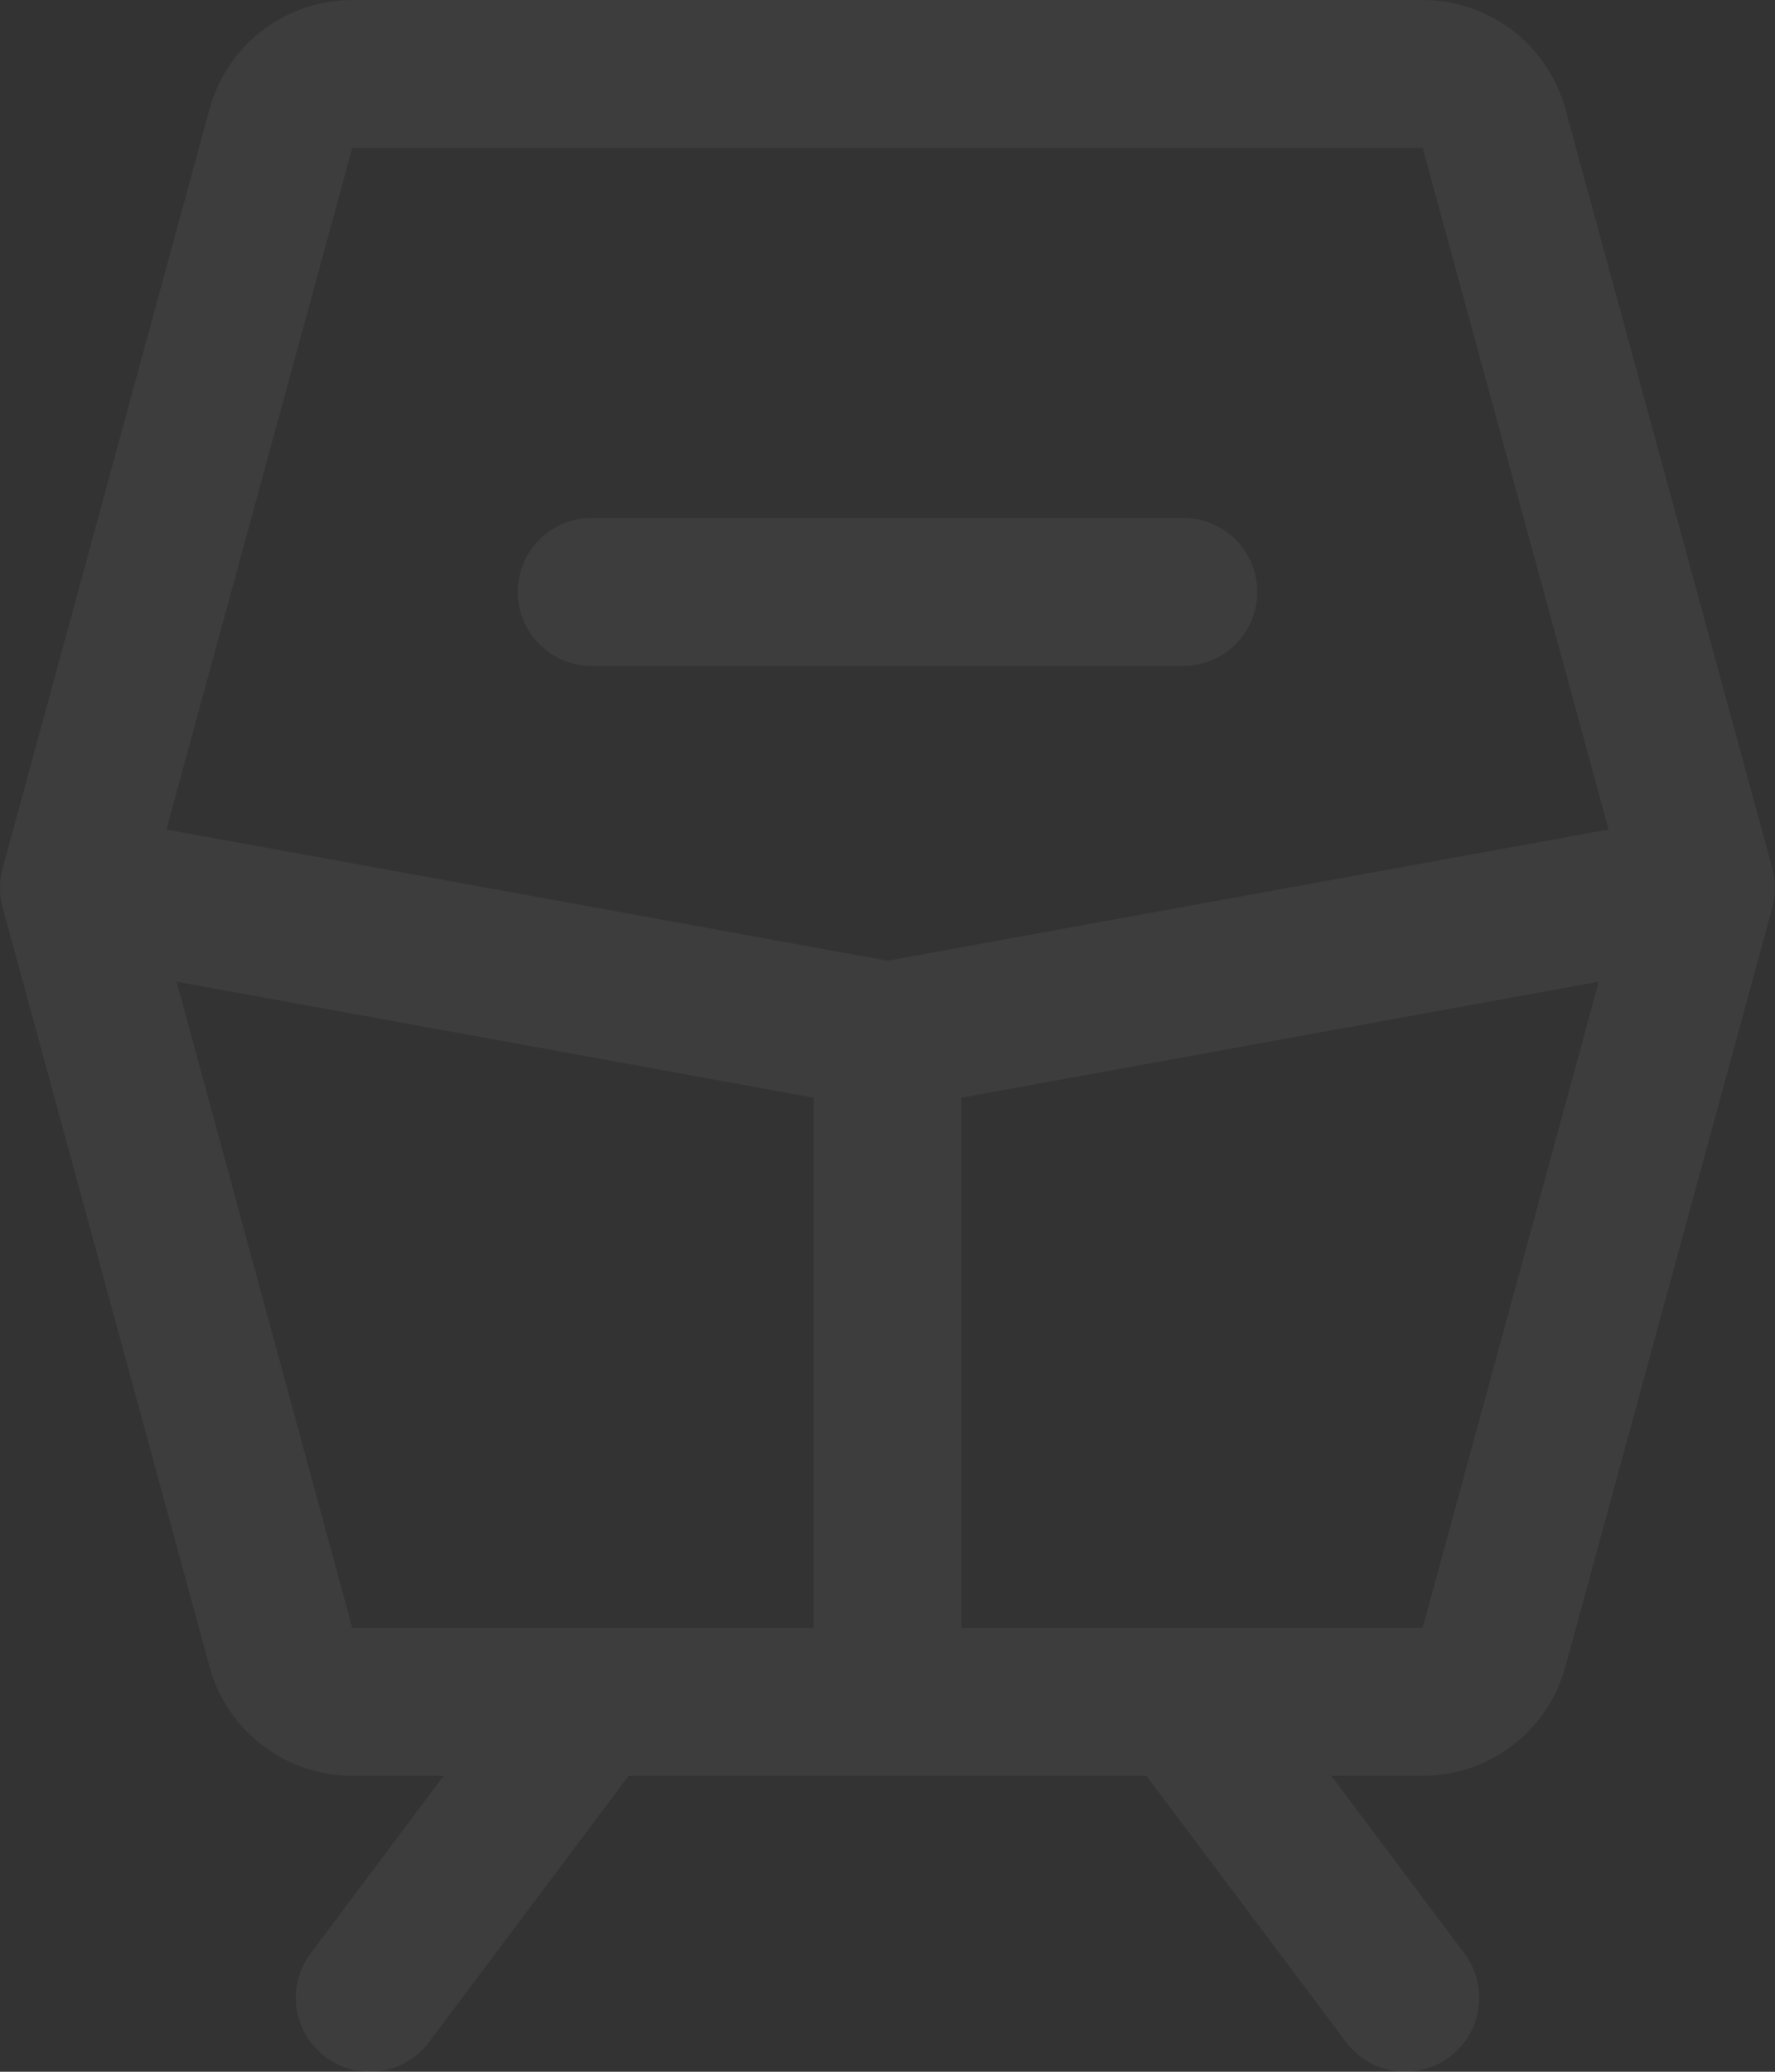 <svg width="24" height="28" viewBox="0 0 24 28" fill="none" xmlns="http://www.w3.org/2000/svg">
<rect x="0" y="0" width="24" height="28" fill="#333333" stroke="none"/>
<path d="M23.965 11.738L21.166 1.474C21.05 1.05 20.799 0.677 20.45 0.41C20.102 0.144 19.675 -0 19.236 5.67998e-08H4.763C4.325 -0 3.898 0.144 3.549 0.41C3.2 0.677 2.949 1.05 2.833 1.474L0.035 11.738C-0.012 11.909 -0.012 12.091 0.035 12.262L2.833 22.526C2.949 22.95 3.2 23.323 3.549 23.59C3.898 23.856 4.325 24 4.763 24H6L4.2 26.4C4.121 26.505 4.064 26.625 4.031 26.752C3.998 26.879 3.991 27.011 4.01 27.141C4.028 27.271 4.072 27.396 4.139 27.509C4.206 27.622 4.295 27.721 4.4 27.8C4.505 27.879 4.624 27.936 4.752 27.969C4.879 28.001 5.011 28.009 5.141 27.99C5.271 27.971 5.396 27.927 5.509 27.86C5.622 27.794 5.721 27.705 5.8 27.6L8.5 24H15.5L18.2 27.6C18.359 27.812 18.596 27.952 18.858 27.99C19.121 28.027 19.387 27.959 19.6 27.8C19.812 27.641 19.952 27.404 19.99 27.141C20.027 26.879 19.959 26.612 19.8 26.4L18 24H19.236C19.675 24 20.102 23.856 20.45 23.59C20.799 23.323 21.05 22.95 21.166 22.526L23.965 12.262C24.011 12.091 24.011 11.909 23.965 11.738ZM4.763 2H19.236L21.75 11.211L12 12.984L2.25 11.211L4.763 2ZM2.388 13.268L11 14.835V22H4.763L2.388 13.268ZM19.236 22H13V14.835L21.617 13.268L19.236 22ZM7 8C7 7.735 7.105 7.48 7.293 7.293C7.48 7.105 7.734 7 8 7H16C16.265 7 16.519 7.105 16.707 7.293C16.894 7.48 17 7.735 17 8C17 8.265 16.894 8.52 16.707 8.707C16.519 8.895 16.265 9 16 9H8C7.734 9 7.48 8.895 7.293 8.707C7.105 8.52 7 8.265 7 8Z" fill="white" fill-opacity="0.05"/>
</svg>
